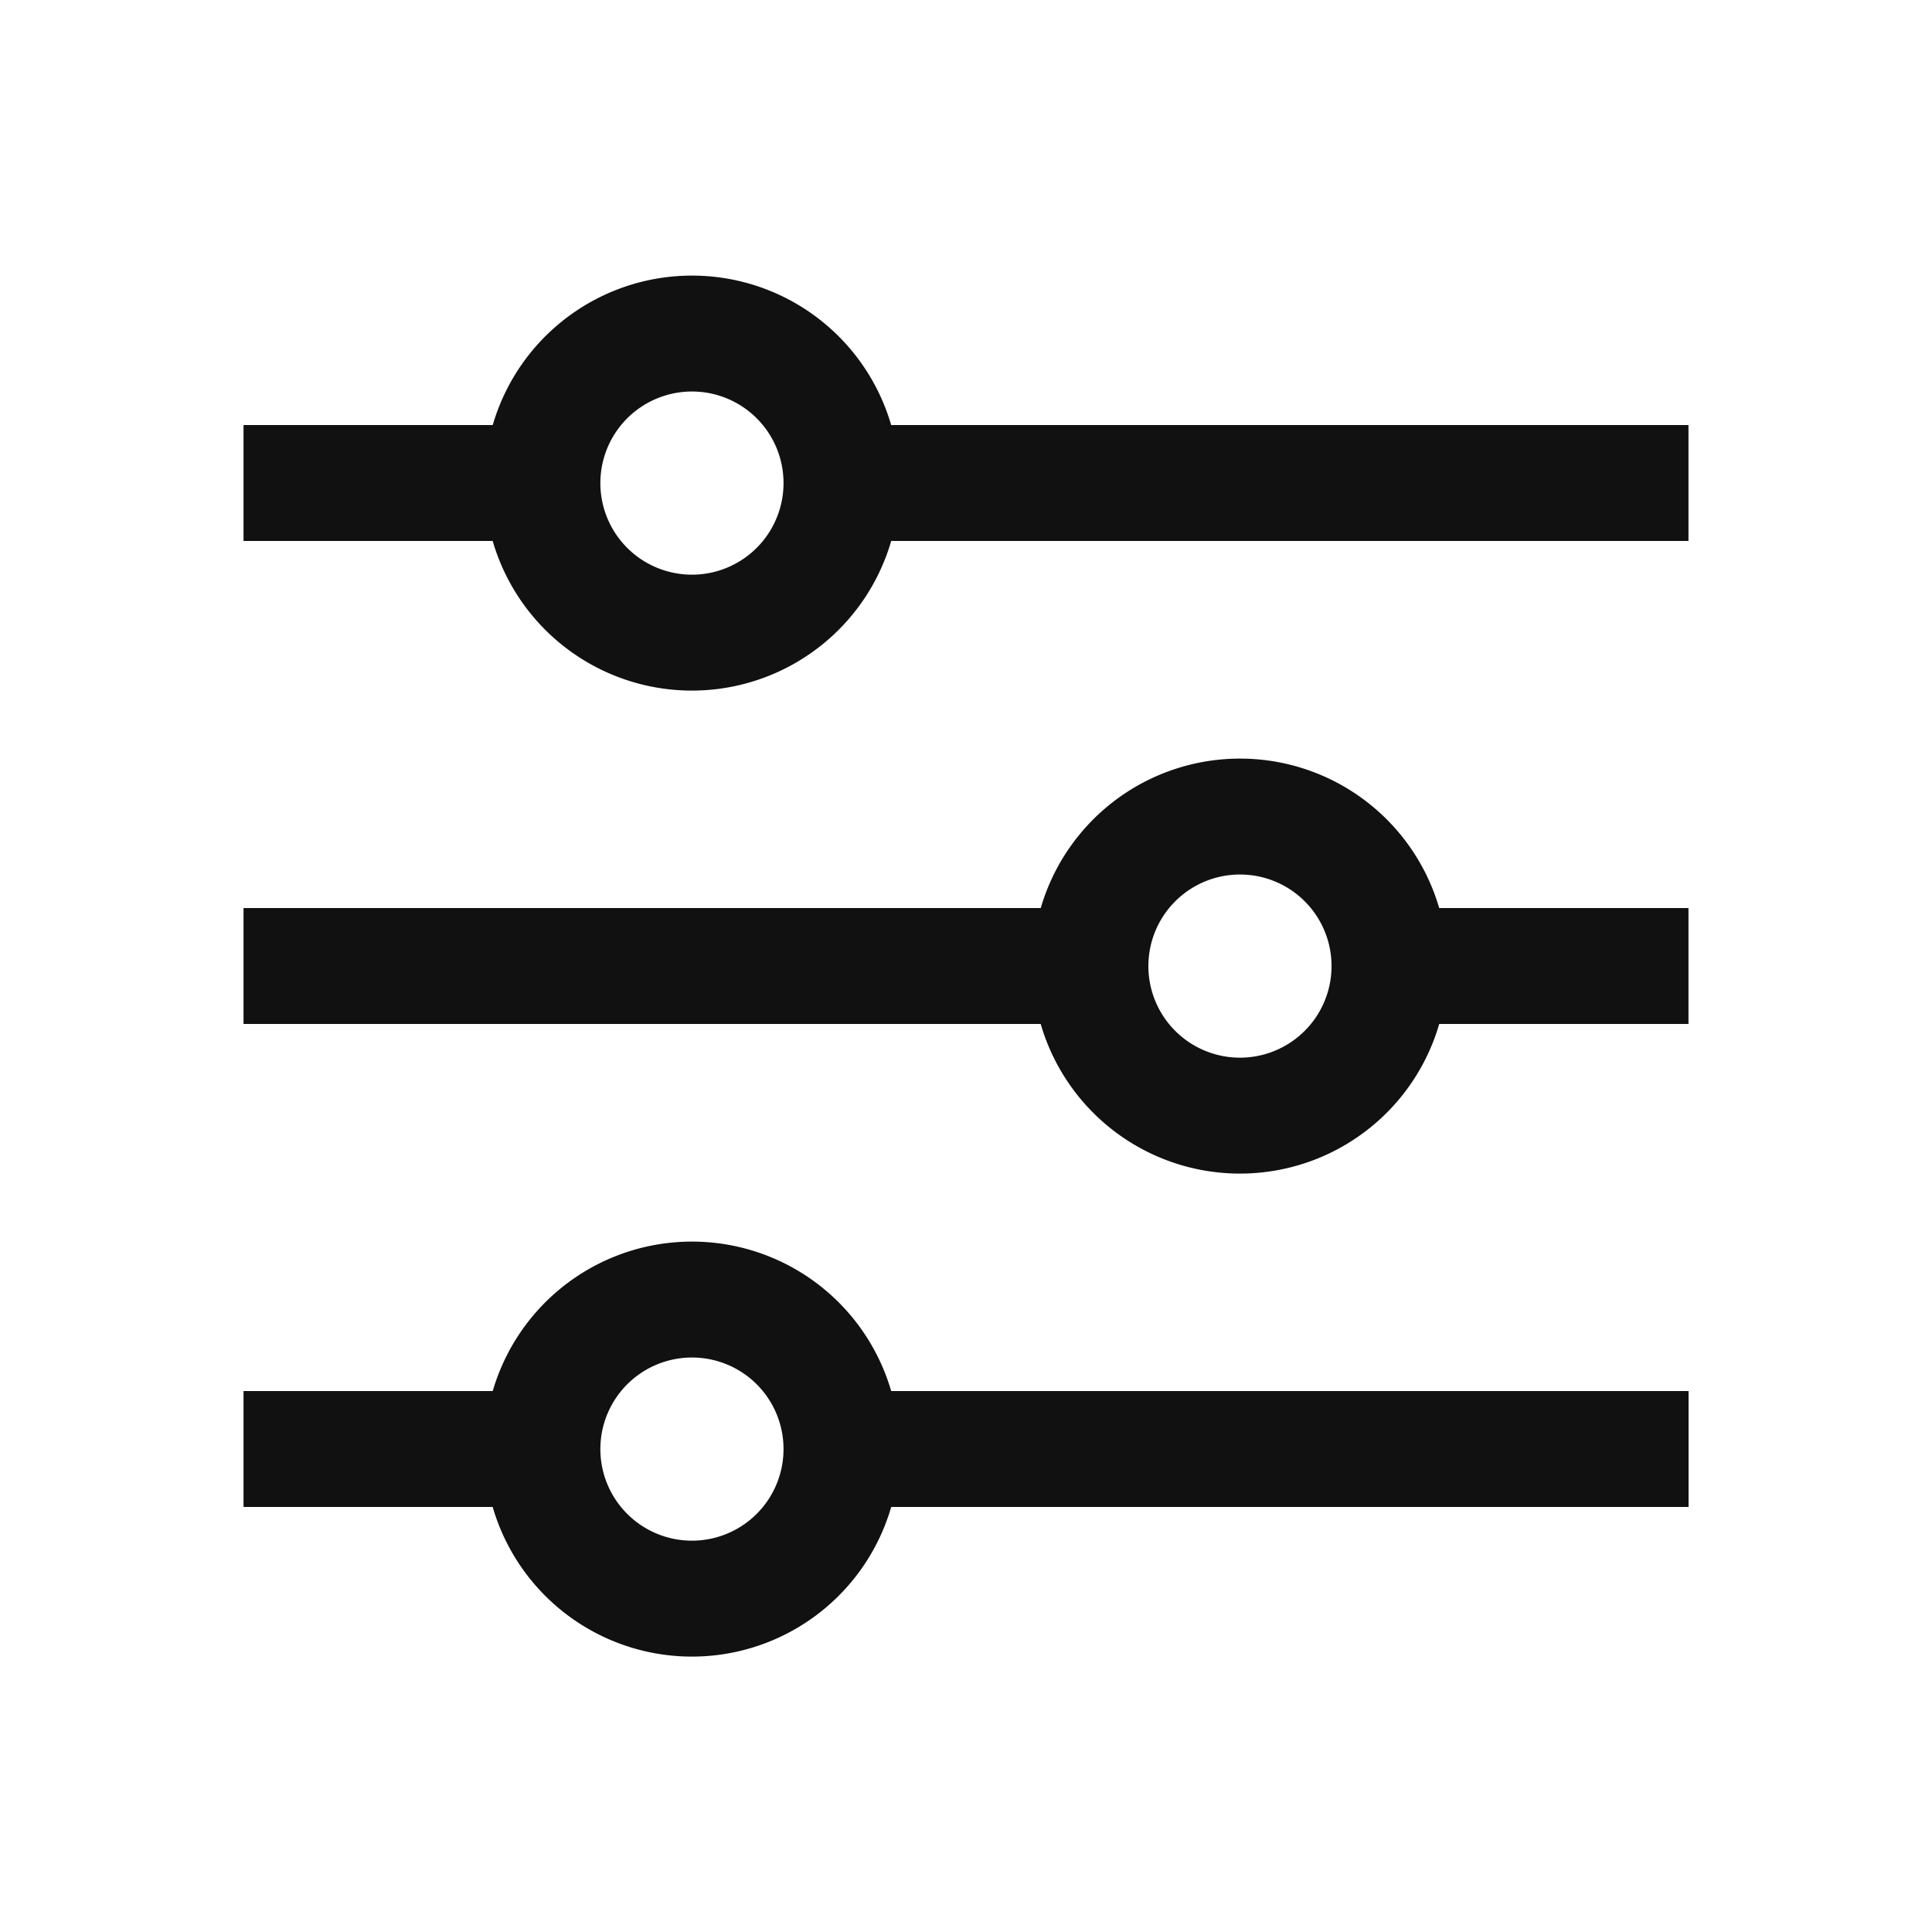 <svg xmlns="http://www.w3.org/2000/svg" width="20" height="20" viewBox="0 0 20 20">
    <g data-name="ic_filter_black_20px">
        <path data-name="선 91" transform="translate(8.709 5)" style="fill:none;stroke:#111;stroke-width:1.2px" d="M0 0h8.77"/>
        <path data-name="선 92" transform="translate(2.521 5)" style="fill:none;stroke:#111;stroke-width:1.2px" d="M0 0h3.095"/>
        <path data-name="선 93" transform="translate(14.383 10)" style="fill:none;stroke:#111;stroke-width:1.2px" d="M0 0h3.096"/>
        <path data-name="선 94" transform="translate(2.521 10)" style="fill:none;stroke:#111;stroke-width:1.2px" d="M0 0h8.769"/>
        <path data-name="선 95" transform="translate(8.711 15)" style="fill:none;stroke:#111;stroke-width:1.2px" d="M0 0h8.769"/>
        <path data-name="선 96" transform="translate(2.521 15)" style="fill:none;stroke:#111;stroke-width:1.2px" d="M0 0h3.095"/>
        <path data-name="패스 304" d="M6.19 2.147A1.548 1.548 0 1 1 4.643.6 1.547 1.547 0 0 1 6.19 2.147z" transform="translate(2.521 2.853)" style="fill:none;stroke:#111;stroke-width:1.2px"/>
        <path data-name="패스 305" d="M6.19 13.053a1.548 1.548 0 1 1-1.547-1.547 1.547 1.547 0 0 1 1.547 1.547z" transform="translate(2.521 1.947)" style="fill:none;stroke:#111;stroke-width:1.2px"/>
        <path data-name="패스 306" d="M11.863 7.6a1.548 1.548 0 1 1-1.547-1.547A1.547 1.547 0 0 1 11.863 7.6z" style="fill:none;stroke:#111;stroke-width:1.2px" transform="translate(2.521 2.4)"/>
    </g>
</svg>
